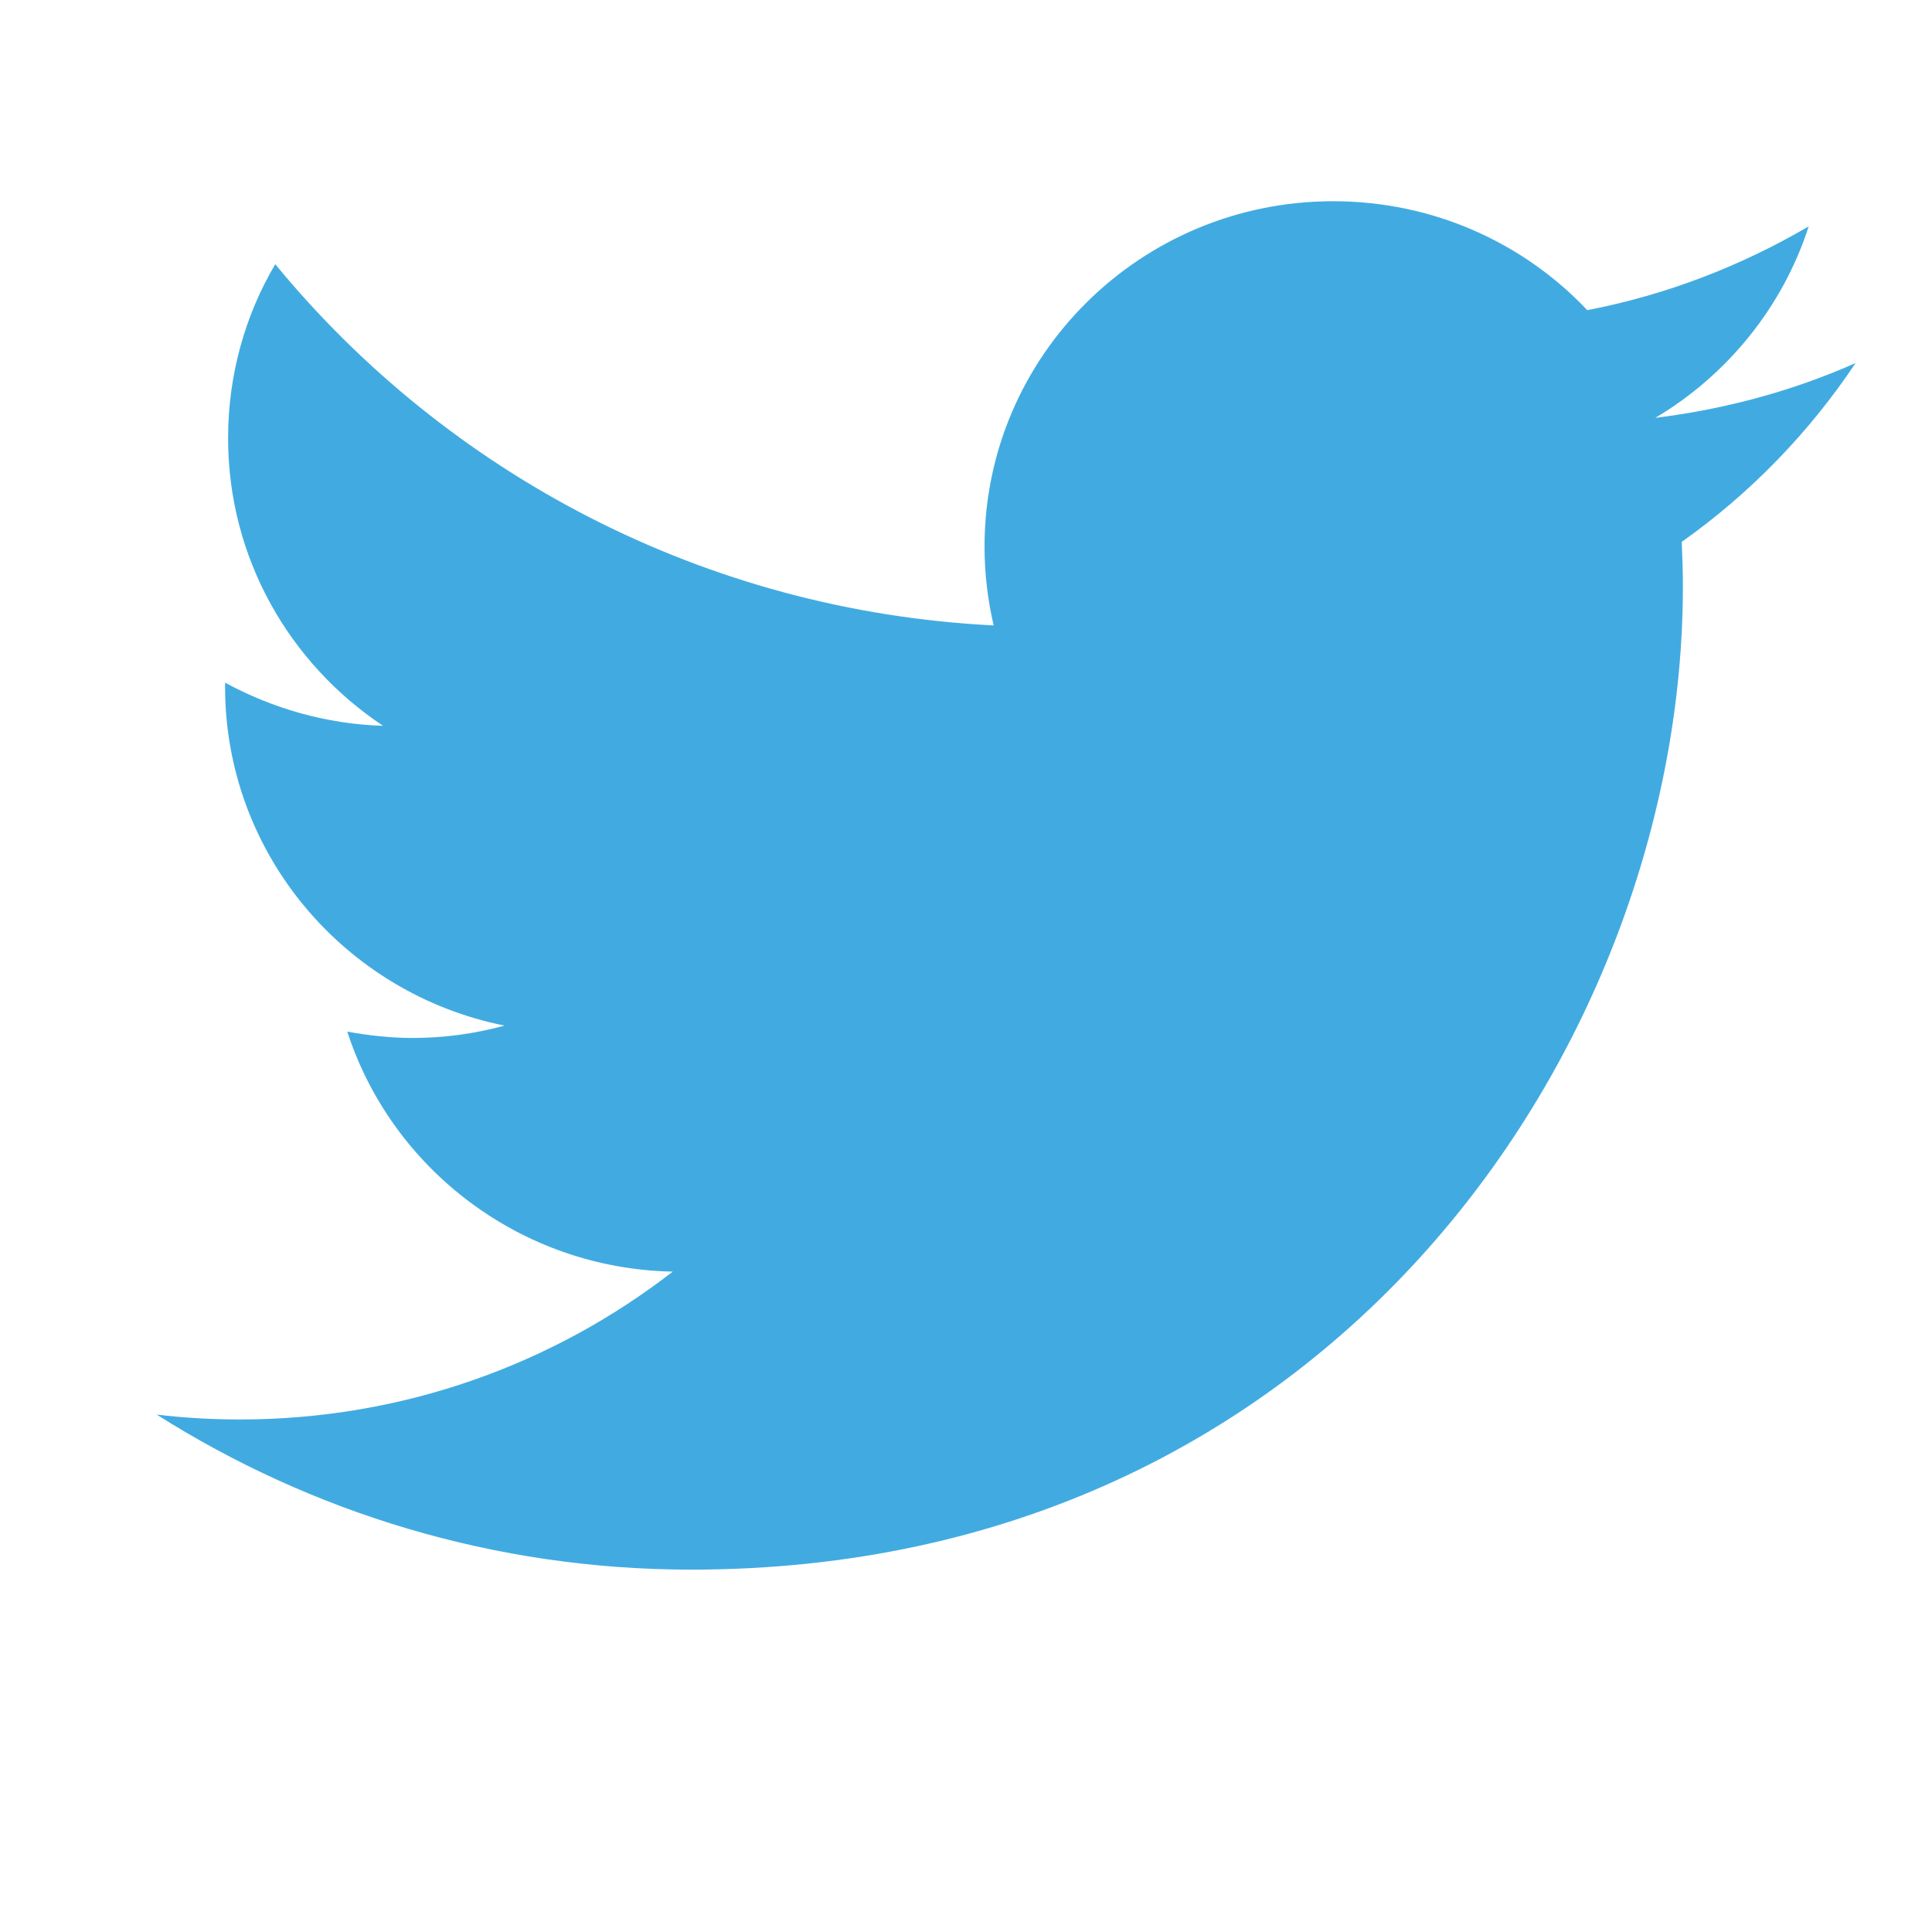 <svg id="social-color-icon-twitter"  fill="none" height="32" viewBox="0 0 32 32" width="32" xmlns="http://www.w3.org/2000/svg"><path d="m30.736 6.013c-1.034.458-2.146.763-3.319.908 1.193-.708 2.111-1.837 2.541-3.172-1.116.654-2.353 1.135-3.668 1.388-1.051-1.113-2.549-1.804-4.209-1.804-3.189 0-5.774 2.562-5.774 5.721 0 .447.053.883.151 1.305-4.797-.241-9.053-2.521-11.899-5.983-.5.846-.781 1.836-.781 2.881 0 1.986 1.017 3.735 2.567 4.765-.947-.029-1.837-.292-2.617-.715v.067c0 2.775 1.991 5.087 4.629 5.613-.482.132-.992.205-1.517.205-.373 0-.736-.042-1.088-.105.735 2.268 2.866 3.926 5.391 3.975-1.976 1.532-4.465 2.449-7.171 2.449-.467 0-.925-.027-1.377-.081 2.558 1.619 5.593 2.568 8.852 2.568 10.618 0 16.427-8.719 16.427-16.284 0-.248-.008-.495-.019-.739 1.133-.801 2.11-1.81 2.881-2.964z" fill="#41abe1"/></svg>